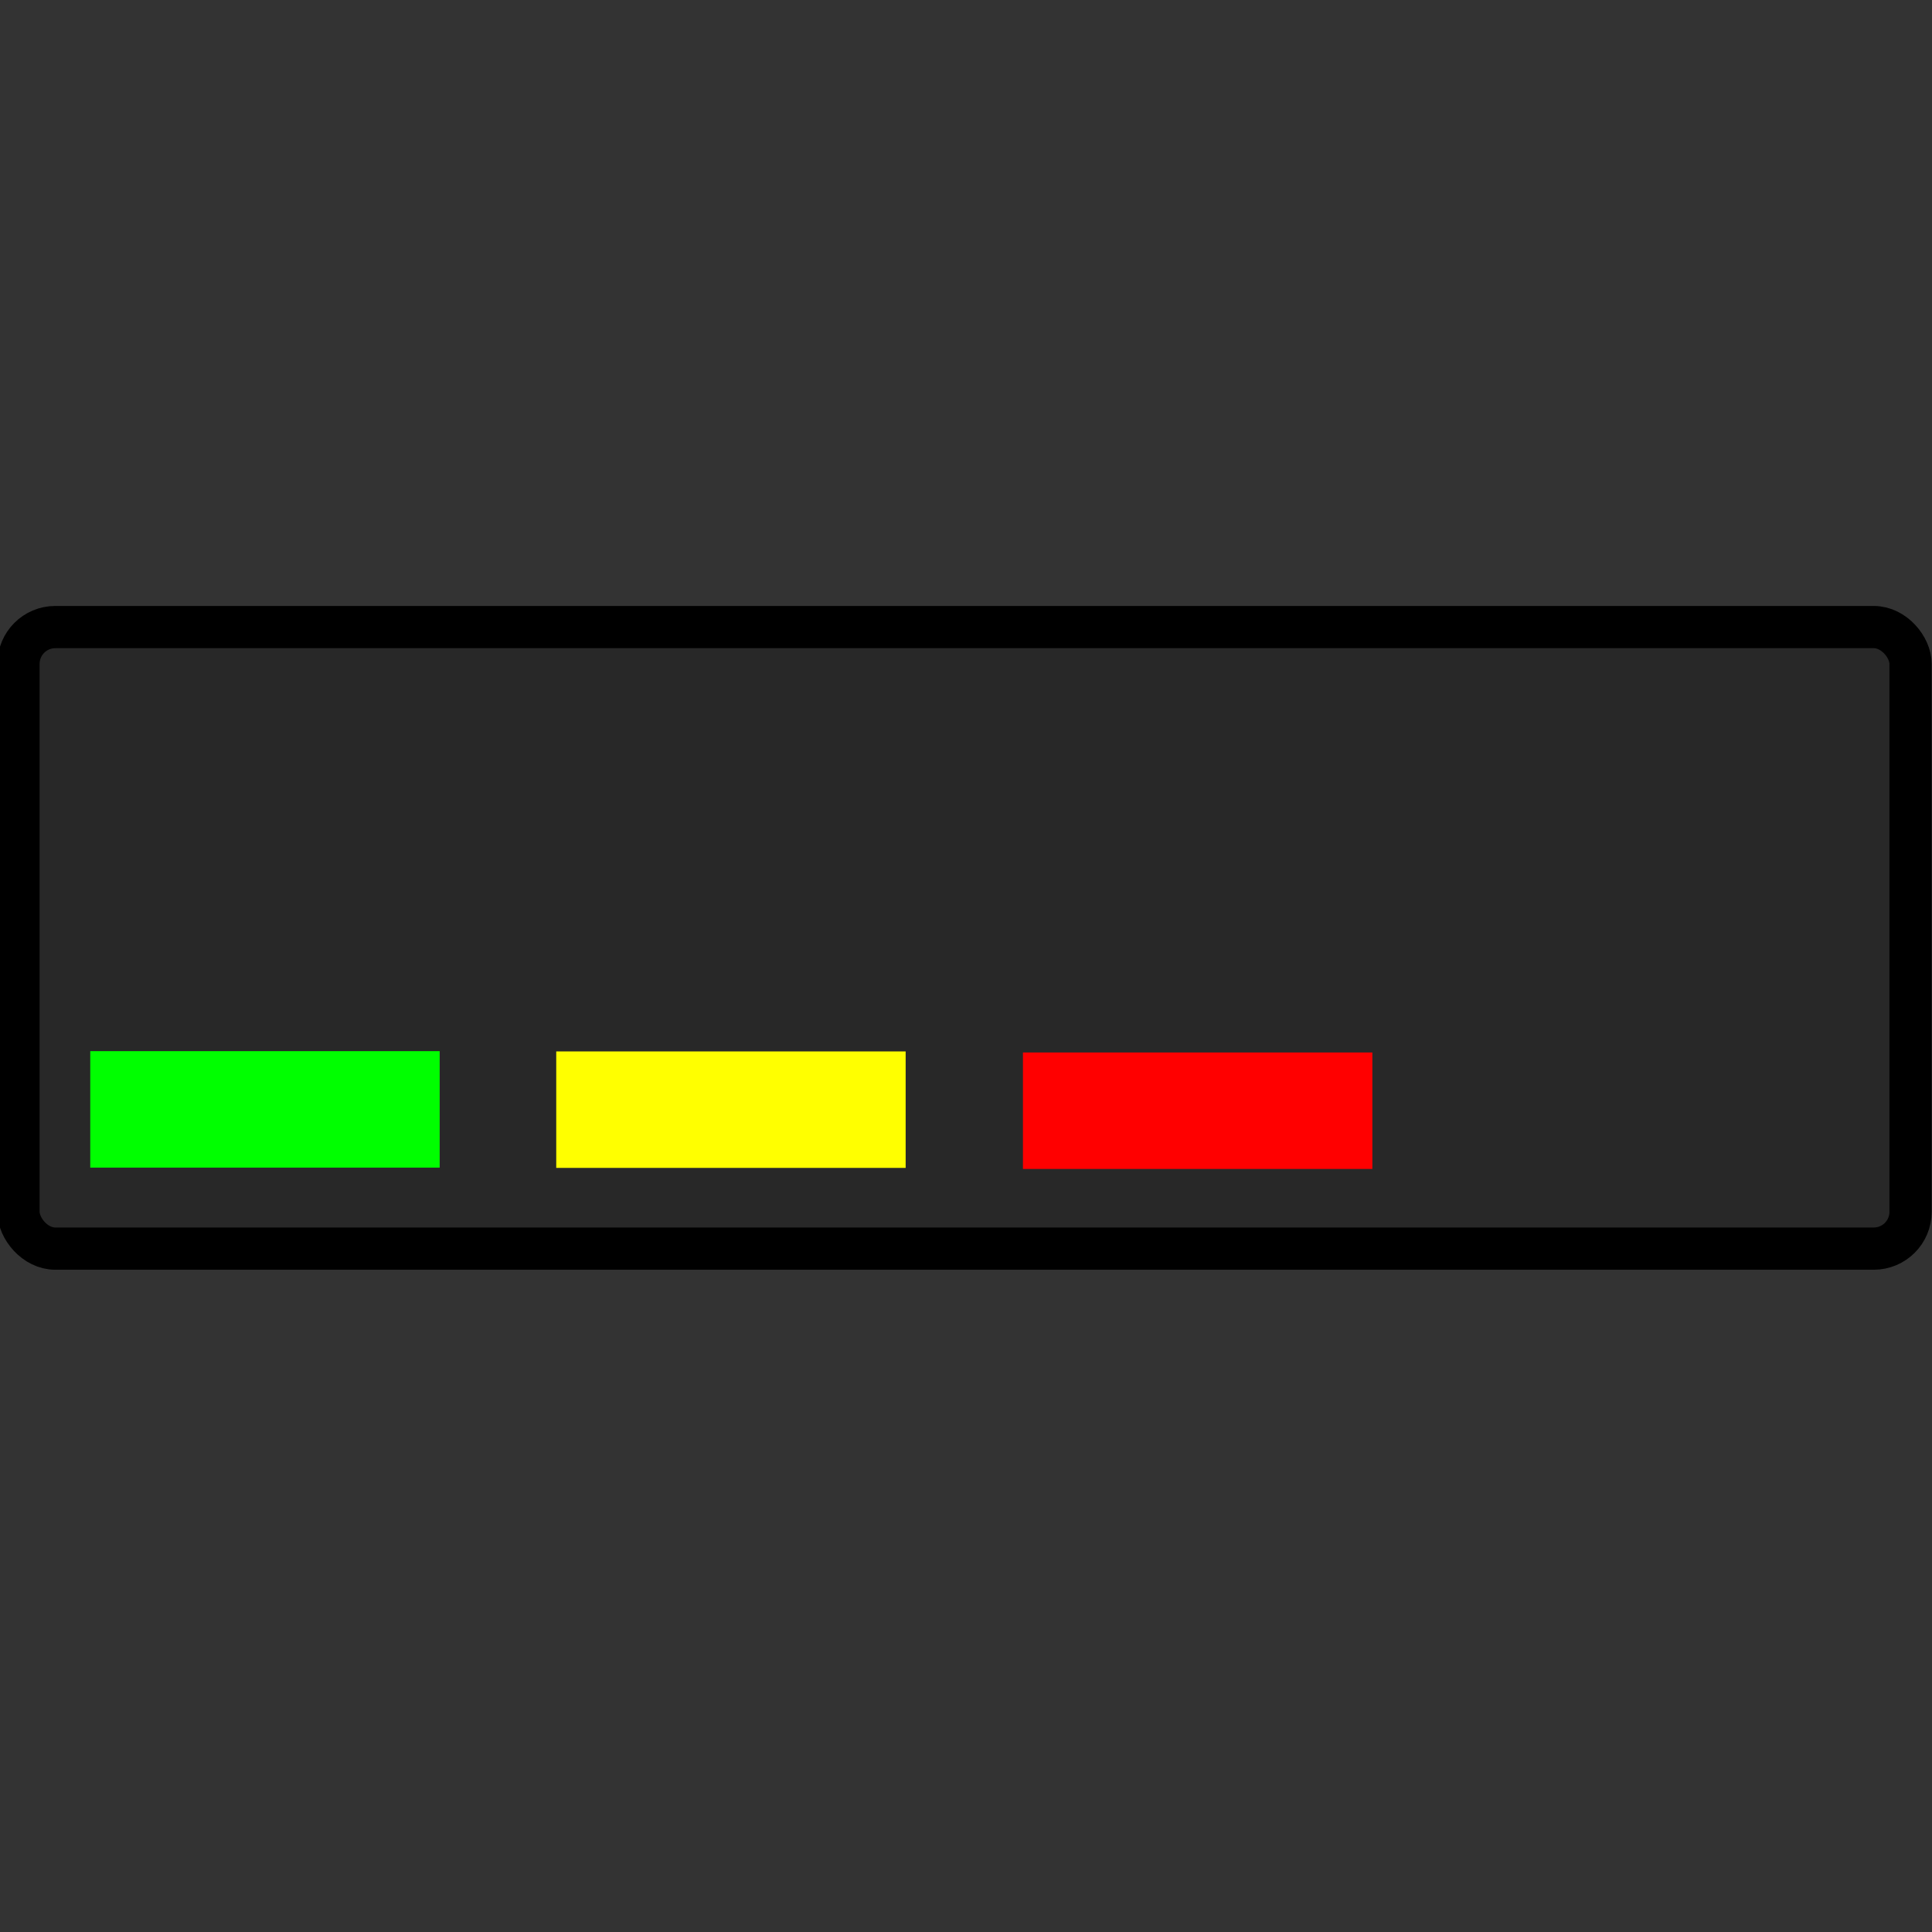 <svg width="42" height="42" viewBox="0 0 42 42" fill="none" xmlns="http://www.w3.org/2000/svg">
  <rect x="0" y="0" width="42" height="42" fill="#333333" stroke="none"/>
  <rect style="fill:#282828;fill-opacity:1;stroke:#000000;stroke-width:0.918;stroke-linecap:butt;stroke-miterlimit:4;stroke-dasharray:none;stroke-dashoffset:0;stroke-opacity:1;paint-order:normal" width="41.132" height="13.512" x="0.402" y="13.632" ry="0.8"/>
  <rect style="fill:#00ff00;fill-opacity:1;stroke:#000000;stroke-width:0;stroke-linecap:butt;stroke-miterlimit:4;stroke-dasharray:none;stroke-dashoffset:0;stroke-opacity:1;paint-order:normal" width="7.596" height="2.532" x="1.962" y="22.851"/>
  <rect style="fill:#ffff00;fill-opacity:1;stroke:#000000;stroke-width:0;stroke-linecap:butt;stroke-miterlimit:4;stroke-dasharray:none;stroke-dashoffset:0;stroke-opacity:1;paint-order:normal" width="7.596" height="2.532" x="12.092" y="22.857"/>
  <rect style="fill:#ff0000;fill-opacity:1;stroke:#000000;stroke-width:0;stroke-linecap:butt;stroke-miterlimit:4;stroke-dasharray:none;stroke-dashoffset:0;stroke-opacity:1;paint-order:normal" width="7.596" height="2.532" x="22.238" y="22.88"/>
</svg>
